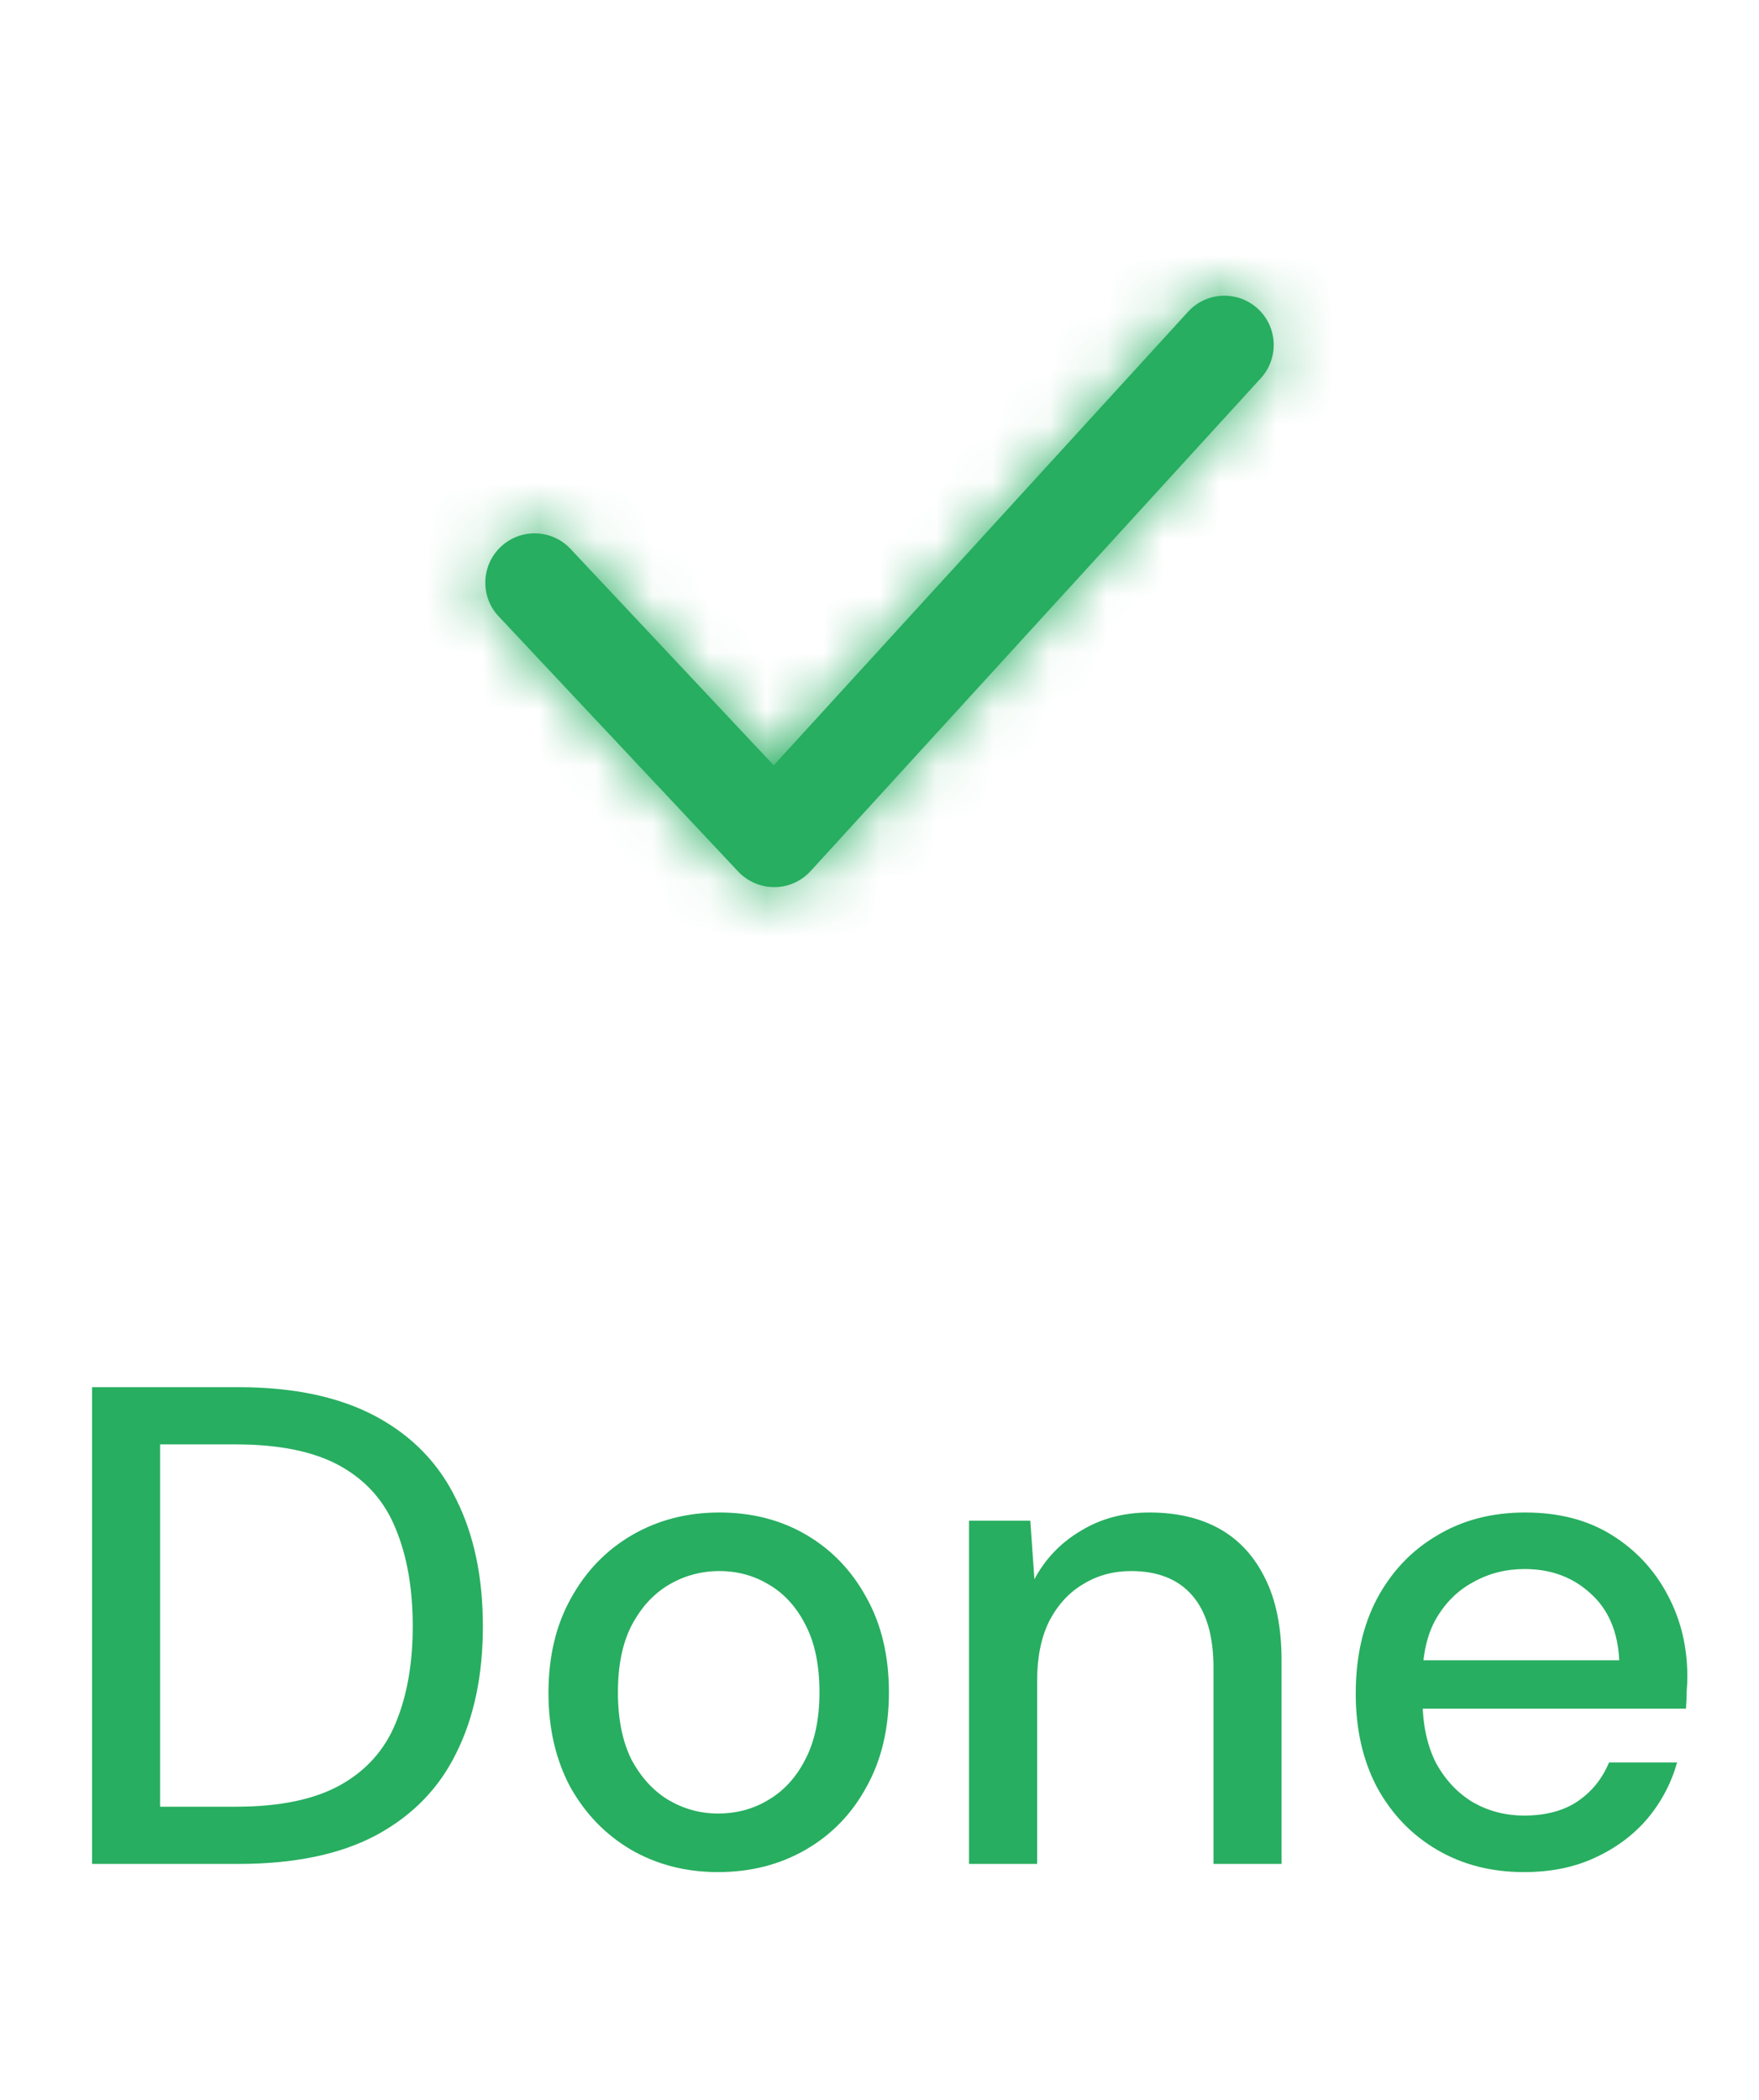 <svg width="31" height="37" viewBox="0 0 31 37" fill="none" xmlns="http://www.w3.org/2000/svg">
<path fill-rule="evenodd" clip-rule="evenodd" d="M13.645 15.631C13.405 15.631 13.176 15.532 13.011 15.358L8.788 10.86C8.459 10.511 8.478 9.961 8.827 9.633C9.177 9.305 9.726 9.322 10.054 9.671L13.636 13.485L20.938 5.493C21.262 5.138 21.811 5.115 22.166 5.438C22.519 5.761 22.543 6.311 22.22 6.664L14.286 15.348C14.123 15.527 13.892 15.63 13.651 15.631H13.645Z" fill="#27AE60"/>
<mask id="mask0_8198_11996" style="mask-type:luminance" maskUnits="userSpaceOnUse" x="8" y="5" width="15" height="11">
<path fill-rule="evenodd" clip-rule="evenodd" d="M13.645 15.631C13.405 15.631 13.176 15.532 13.011 15.358L8.788 10.86C8.459 10.511 8.478 9.961 8.827 9.633C9.177 9.305 9.726 9.322 10.054 9.671L13.636 13.485L20.938 5.493C21.262 5.138 21.811 5.115 22.166 5.438C22.519 5.761 22.543 6.311 22.22 6.664L14.286 15.348C14.123 15.527 13.892 15.63 13.651 15.631H13.645Z" fill="white"/>
</mask>
<g mask="url(#mask0_8198_11996)">
<rect x="5.079" width="20.842" height="20.842" fill="#27AE60"/>
</g>
<path d="M1.622 32.842V24.442H4.202C5.178 24.442 5.986 24.614 6.626 24.958C7.266 25.302 7.738 25.79 8.042 26.422C8.354 27.046 8.51 27.79 8.51 28.654C8.51 29.518 8.354 30.262 8.042 30.886C7.738 31.51 7.266 31.994 6.626 32.338C5.994 32.674 5.186 32.842 4.202 32.842H1.622ZM2.822 31.834H4.154C4.93 31.834 5.546 31.706 6.002 31.45C6.458 31.194 6.782 30.83 6.974 30.358C7.174 29.878 7.274 29.31 7.274 28.654C7.274 27.99 7.174 27.418 6.974 26.938C6.782 26.458 6.458 26.09 6.002 25.834C5.546 25.578 4.93 25.45 4.154 25.45H2.822V31.834ZM12.654 32.986C12.086 32.986 11.574 32.854 11.118 32.59C10.67 32.326 10.314 31.958 10.05 31.486C9.794 31.006 9.666 30.454 9.666 29.83C9.666 29.19 9.798 28.634 10.062 28.162C10.326 27.682 10.686 27.31 11.142 27.046C11.598 26.782 12.11 26.65 12.678 26.65C13.254 26.65 13.766 26.782 14.214 27.046C14.662 27.31 15.014 27.678 15.27 28.15C15.534 28.622 15.666 29.178 15.666 29.818C15.666 30.458 15.534 31.014 15.27 31.486C15.014 31.958 14.658 32.326 14.202 32.59C13.746 32.854 13.23 32.986 12.654 32.986ZM12.654 31.954C12.982 31.954 13.278 31.874 13.542 31.714C13.814 31.554 14.03 31.318 14.19 31.006C14.358 30.686 14.442 30.29 14.442 29.818C14.442 29.346 14.362 28.954 14.202 28.642C14.042 28.322 13.826 28.082 13.554 27.922C13.29 27.762 12.998 27.682 12.678 27.682C12.358 27.682 12.062 27.762 11.79 27.922C11.518 28.082 11.298 28.322 11.13 28.642C10.97 28.954 10.89 29.346 10.89 29.818C10.89 30.29 10.97 30.686 11.13 31.006C11.298 31.318 11.514 31.554 11.778 31.714C12.05 31.874 12.342 31.954 12.654 31.954ZM17.078 32.842V26.794H18.158L18.23 27.826C18.422 27.466 18.694 27.182 19.046 26.974C19.398 26.758 19.802 26.65 20.258 26.65C20.738 26.65 21.15 26.746 21.494 26.938C21.838 27.13 22.106 27.422 22.298 27.814C22.49 28.198 22.586 28.682 22.586 29.266V32.842H21.386V29.386C21.386 28.826 21.262 28.402 21.014 28.114C20.766 27.826 20.406 27.682 19.934 27.682C19.622 27.682 19.342 27.758 19.094 27.91C18.846 28.054 18.646 28.27 18.494 28.558C18.35 28.846 18.278 29.198 18.278 29.614V32.842H17.078ZM26.857 32.986C26.281 32.986 25.769 32.854 25.321 32.59C24.873 32.326 24.521 31.958 24.265 31.486C24.017 31.014 23.893 30.466 23.893 29.842C23.893 29.202 24.017 28.646 24.265 28.174C24.521 27.694 24.873 27.322 25.321 27.058C25.769 26.786 26.289 26.65 26.881 26.65C27.473 26.65 27.981 26.782 28.405 27.046C28.829 27.31 29.157 27.662 29.389 28.102C29.621 28.534 29.737 29.014 29.737 29.542C29.737 29.622 29.733 29.71 29.725 29.806C29.725 29.894 29.721 29.994 29.713 30.106H24.769V29.254H28.537C28.513 28.75 28.345 28.358 28.033 28.078C27.721 27.79 27.333 27.646 26.869 27.646C26.541 27.646 26.241 27.722 25.969 27.874C25.697 28.018 25.477 28.234 25.309 28.522C25.149 28.802 25.069 29.158 25.069 29.59V29.926C25.069 30.374 25.149 30.754 25.309 31.066C25.477 31.37 25.697 31.602 25.969 31.762C26.241 31.914 26.537 31.99 26.857 31.99C27.241 31.99 27.557 31.906 27.805 31.738C28.053 31.57 28.237 31.342 28.357 31.054H29.557C29.453 31.422 29.277 31.754 29.029 32.05C28.781 32.338 28.473 32.566 28.105 32.734C27.745 32.902 27.329 32.986 26.857 32.986Z" fill="#27AE60"/>
</svg>
